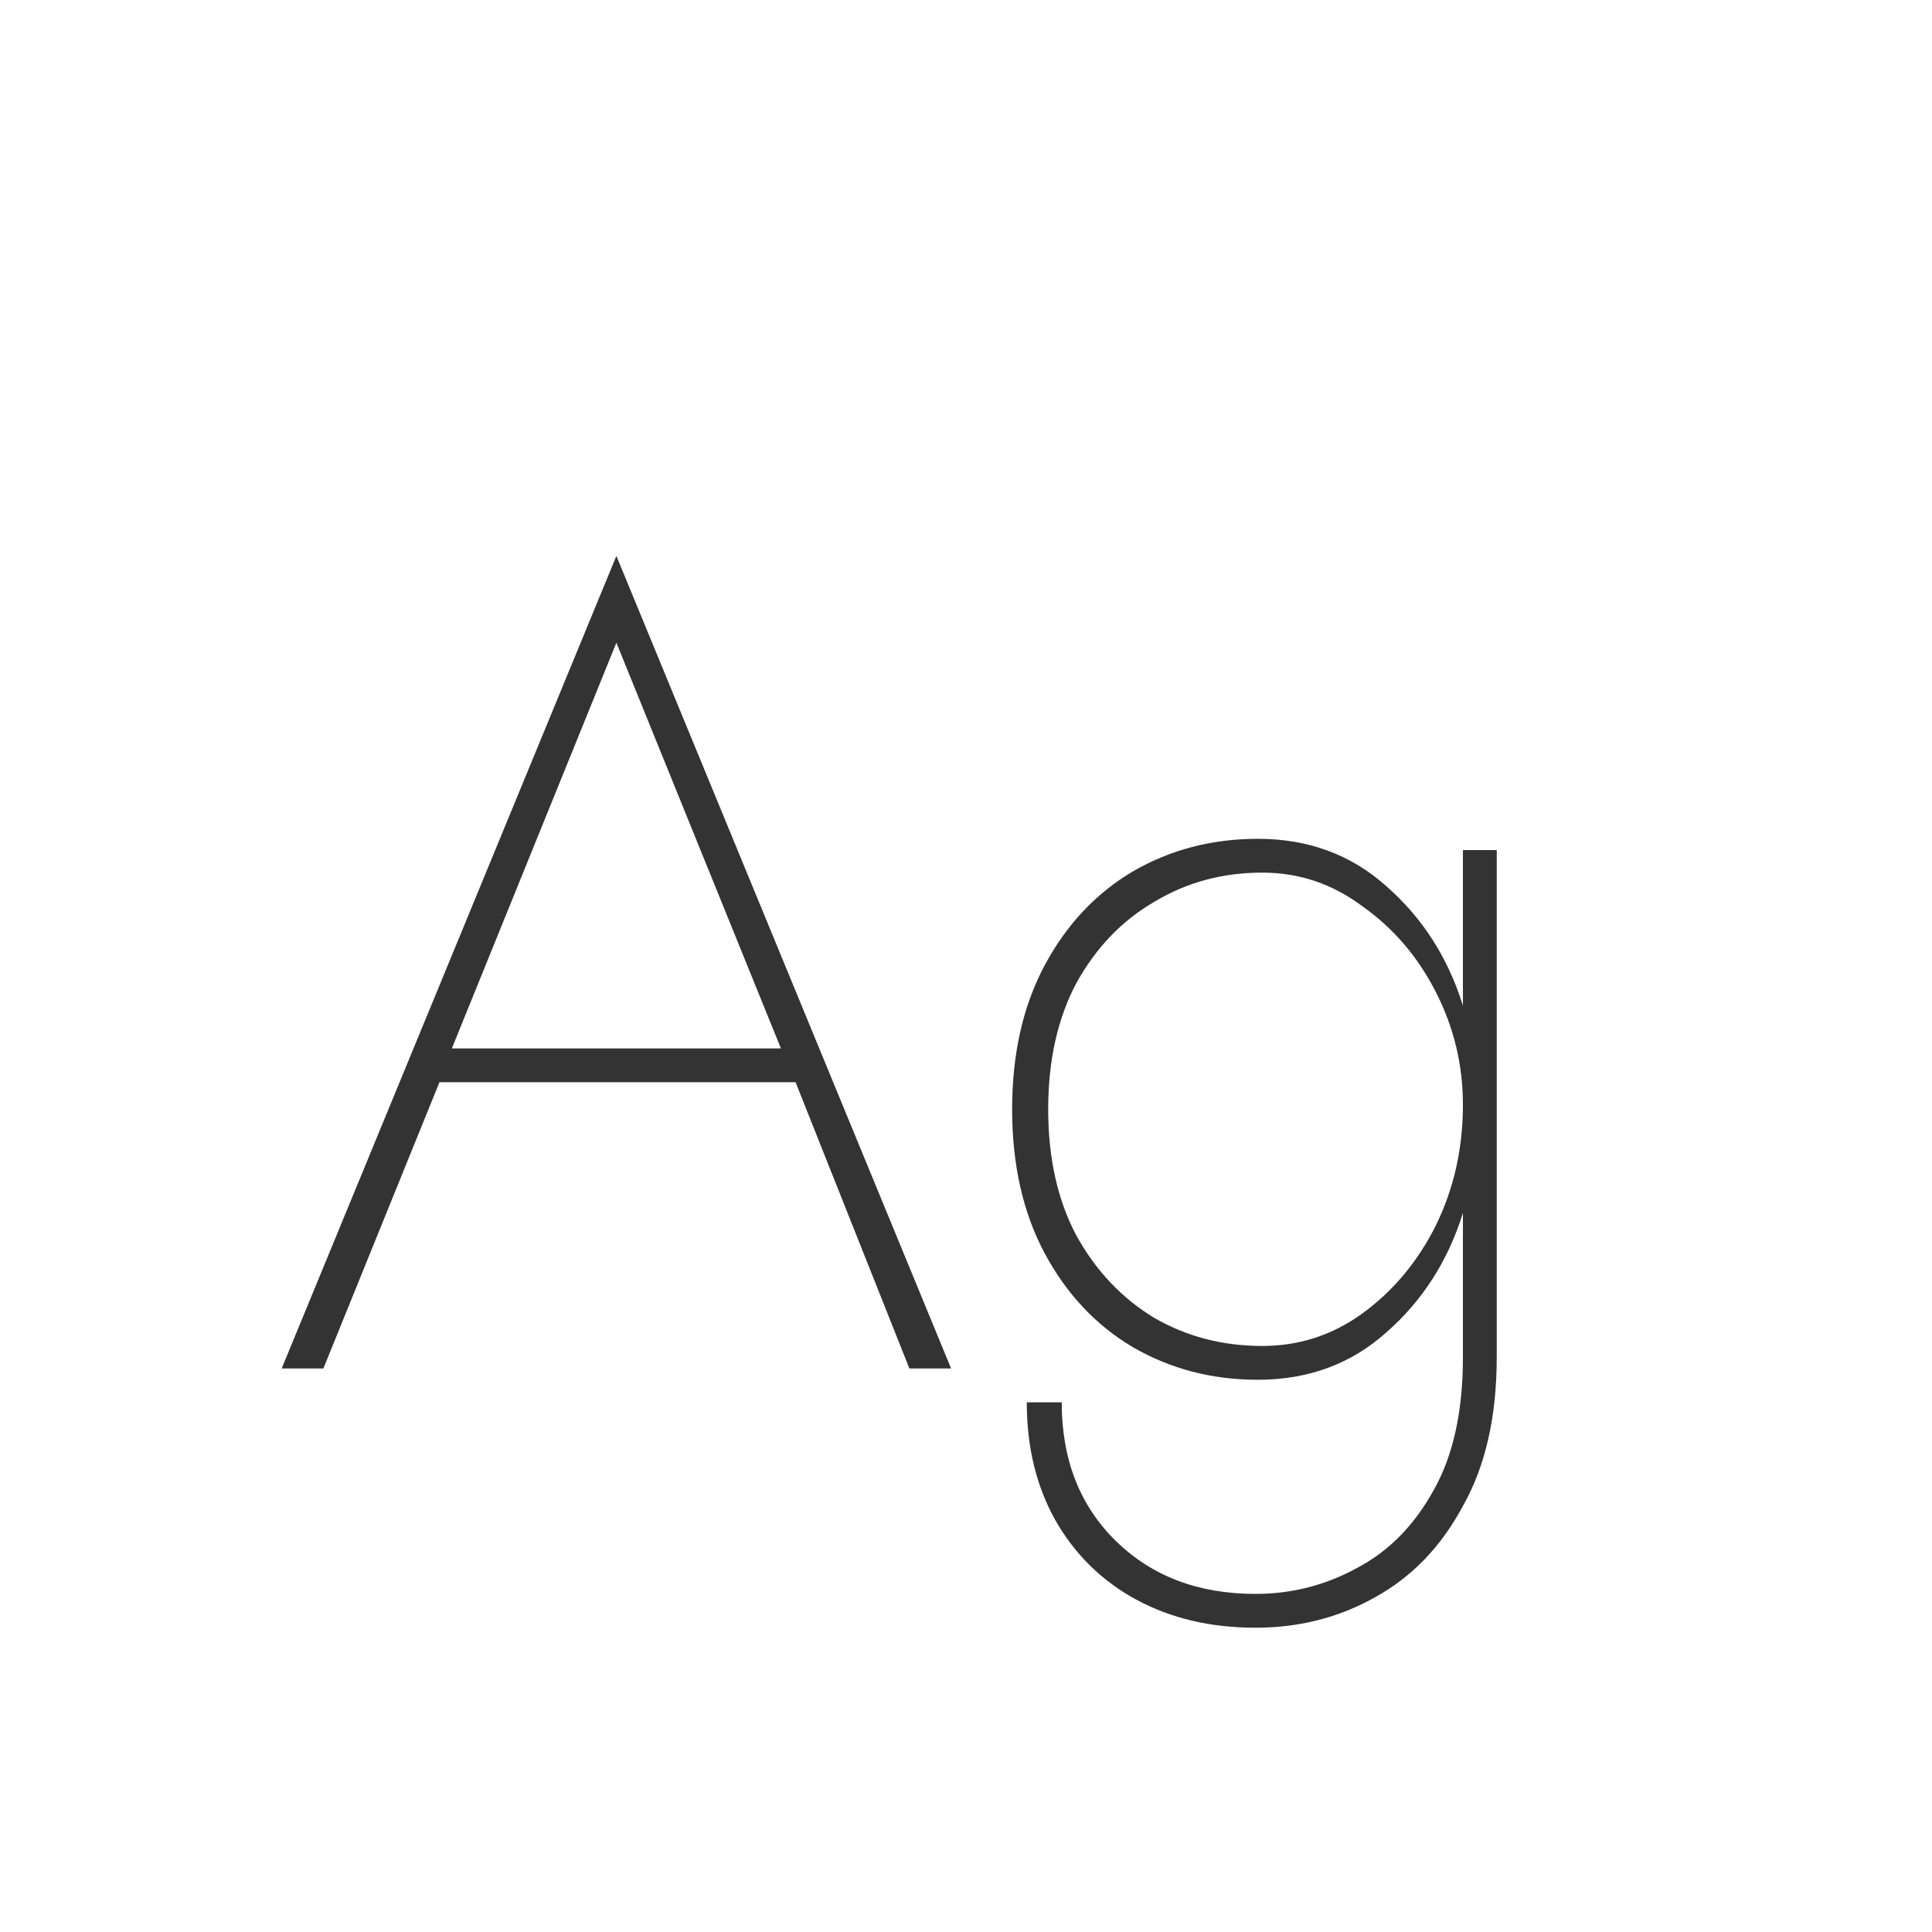 <svg width="24" height="24" viewBox="0 0 24 24" fill="none" xmlns="http://www.w3.org/2000/svg">
<path d="M11.297 17L9.883 13.444H5.459L4.017 17H3.499L7.657 6.906L11.815 17H11.297ZM7.657 7.984L5.613 13.024H9.701L7.657 7.984ZM12.755 17.42H13.189C13.189 18.129 13.413 18.703 13.861 19.142C14.309 19.581 14.888 19.8 15.597 19.8C16.045 19.8 16.465 19.693 16.857 19.478C17.249 19.273 17.567 18.951 17.809 18.512C18.052 18.083 18.173 17.532 18.173 16.86V15.068C17.987 15.665 17.669 16.16 17.221 16.552C16.783 16.944 16.251 17.14 15.625 17.14C15.056 17.14 14.538 17.005 14.071 16.734C13.614 16.463 13.25 16.076 12.979 15.572C12.709 15.068 12.573 14.471 12.573 13.78C12.573 13.089 12.709 12.492 12.979 11.988C13.25 11.484 13.614 11.097 14.071 10.826C14.538 10.555 15.056 10.42 15.625 10.42C16.251 10.42 16.783 10.616 17.221 11.008C17.669 11.4 17.987 11.895 18.173 12.492V10.56H18.593V16.86C18.593 17.597 18.453 18.213 18.173 18.708C17.903 19.212 17.539 19.59 17.081 19.842C16.633 20.094 16.139 20.22 15.597 20.22C15.037 20.22 14.543 20.103 14.113 19.87C13.684 19.637 13.348 19.305 13.105 18.876C12.872 18.456 12.755 17.971 12.755 17.42ZM13.021 13.78C13.021 14.387 13.138 14.909 13.371 15.348C13.614 15.787 13.936 16.127 14.337 16.37C14.739 16.603 15.187 16.72 15.681 16.72C16.139 16.72 16.554 16.585 16.927 16.314C17.31 16.034 17.613 15.67 17.837 15.222C18.061 14.765 18.173 14.265 18.173 13.724C18.173 13.229 18.061 12.763 17.837 12.324C17.613 11.885 17.31 11.531 16.927 11.26C16.554 10.98 16.139 10.84 15.681 10.84C15.187 10.84 14.739 10.961 14.337 11.204C13.936 11.437 13.614 11.773 13.371 12.212C13.138 12.651 13.021 13.173 13.021 13.78Z" fill="#333333"/>
</svg>
